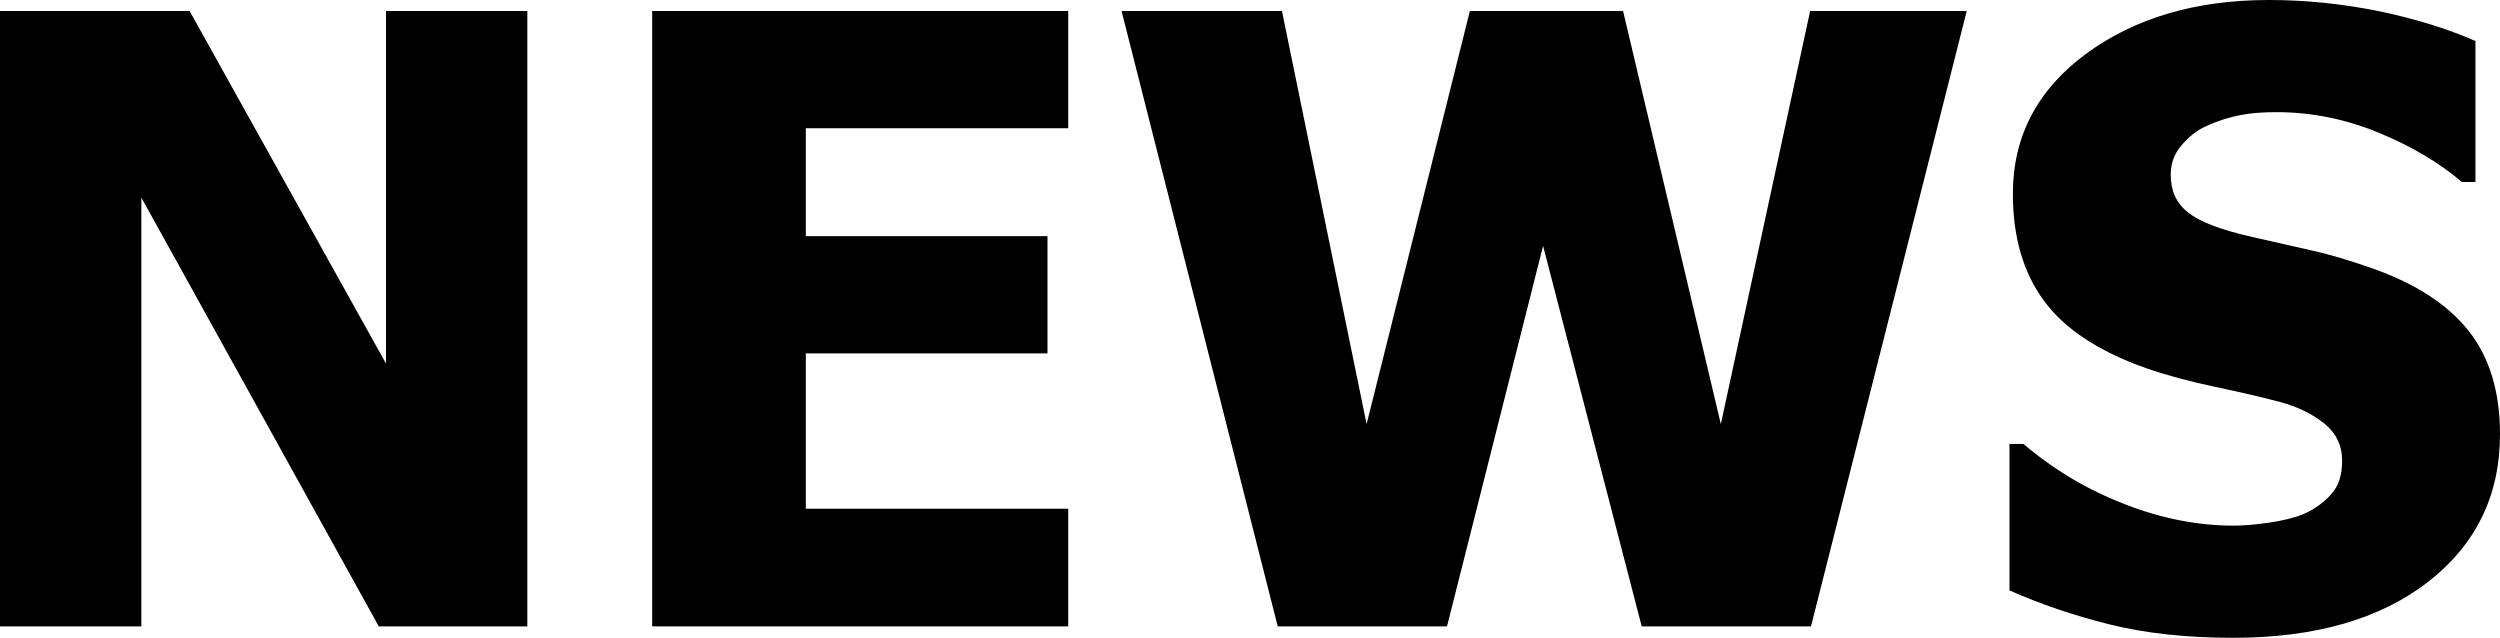 <?xml version="1.0" encoding="utf-8"?>
<!-- Generator: Adobe Illustrator 21.0.0, SVG Export Plug-In . SVG Version: 6.00 Build 0)  -->
<svg version="1.1" id="Layer_1" xmlns="http://www.w3.org/2000/svg" xmlns:xlink="http://www.w3.org/1999/xlink" x="0px" y="0px"
	 viewBox="0 0 590.7 150.7" style="enable-background:new 0 0 590.7 150.7;" xml:space="preserve">
<g>
	<path d="M124.6,148H89.5L33.4,46.7V148H0V2.6h44.8l46.4,83.3V2.6h33.4V148z"/>
	<path d="M154.1,148V2.6h98.3v27.7h-62v25.5h57.1v27.7h-57.1v36.7h62V148H154.1z"/>
	<path d="M464.7,2.6L427.9,148h-40l-23.3-89.9L341.9,148h-40L265,2.6h37.9l20,97.6l24.4-97.6h36.2l23.1,97.6l21.1-97.6H464.7z"/>
	<path d="M527.6,150.7c-11.1,0-20.9-1.1-29.3-3.2c-8.4-2.1-16.3-4.8-23.5-8v-34.6h3.3c7.3,6.2,15.3,10.9,24.1,14.3s17.3,5,25.6,5
		c2.1,0,4.8-0.2,8.3-0.7c3.4-0.5,6.2-1.2,8.3-2.1c2.5-1.1,4.7-2.7,6.4-4.6c1.8-2,2.6-4.6,2.6-7.9c0-3.6-1.4-6.6-4.3-8.9
		c-2.9-2.3-6.3-3.9-10.3-5c-4.9-1.3-10.2-2.5-15.9-3.7c-5.6-1.2-10.9-2.6-15.8-4.3c-11.3-4-19.3-9.3-24.2-16
		c-4.9-6.7-7.3-15.1-7.3-25.2c0-13.6,5.8-24.6,17.3-33.1C504.5,4.2,518.9,0,536.1,0c8.7,0,17.3,0.9,25.8,2.6
		c8.6,1.8,16.2,4.1,23,7.1V43h-3.2c-5.4-4.6-12-8.5-19.8-11.7c-7.8-3.2-15.8-4.8-24-4.8c-3.2,0-6.1,0.2-8.6,0.7
		c-2.5,0.5-5.2,1.3-8,2.6c-2.3,1-4.2,2.6-5.9,4.6s-2.5,4.3-2.5,6.9c0,3.7,1.3,6.7,4,8.8c2.6,2.2,7.7,4.2,15.3,5.9
		c4.9,1.1,9.6,2.2,14.1,3.2c4.5,1,9.4,2.5,14.5,4.3c10.1,3.6,17.6,8.5,22.5,14.7c4.9,6.2,7.4,14.3,7.4,24.4c0,14.5-5.7,26.1-17,34.9
		C562.3,146.3,547,150.7,527.6,150.7z"/>
</g>
</svg>
